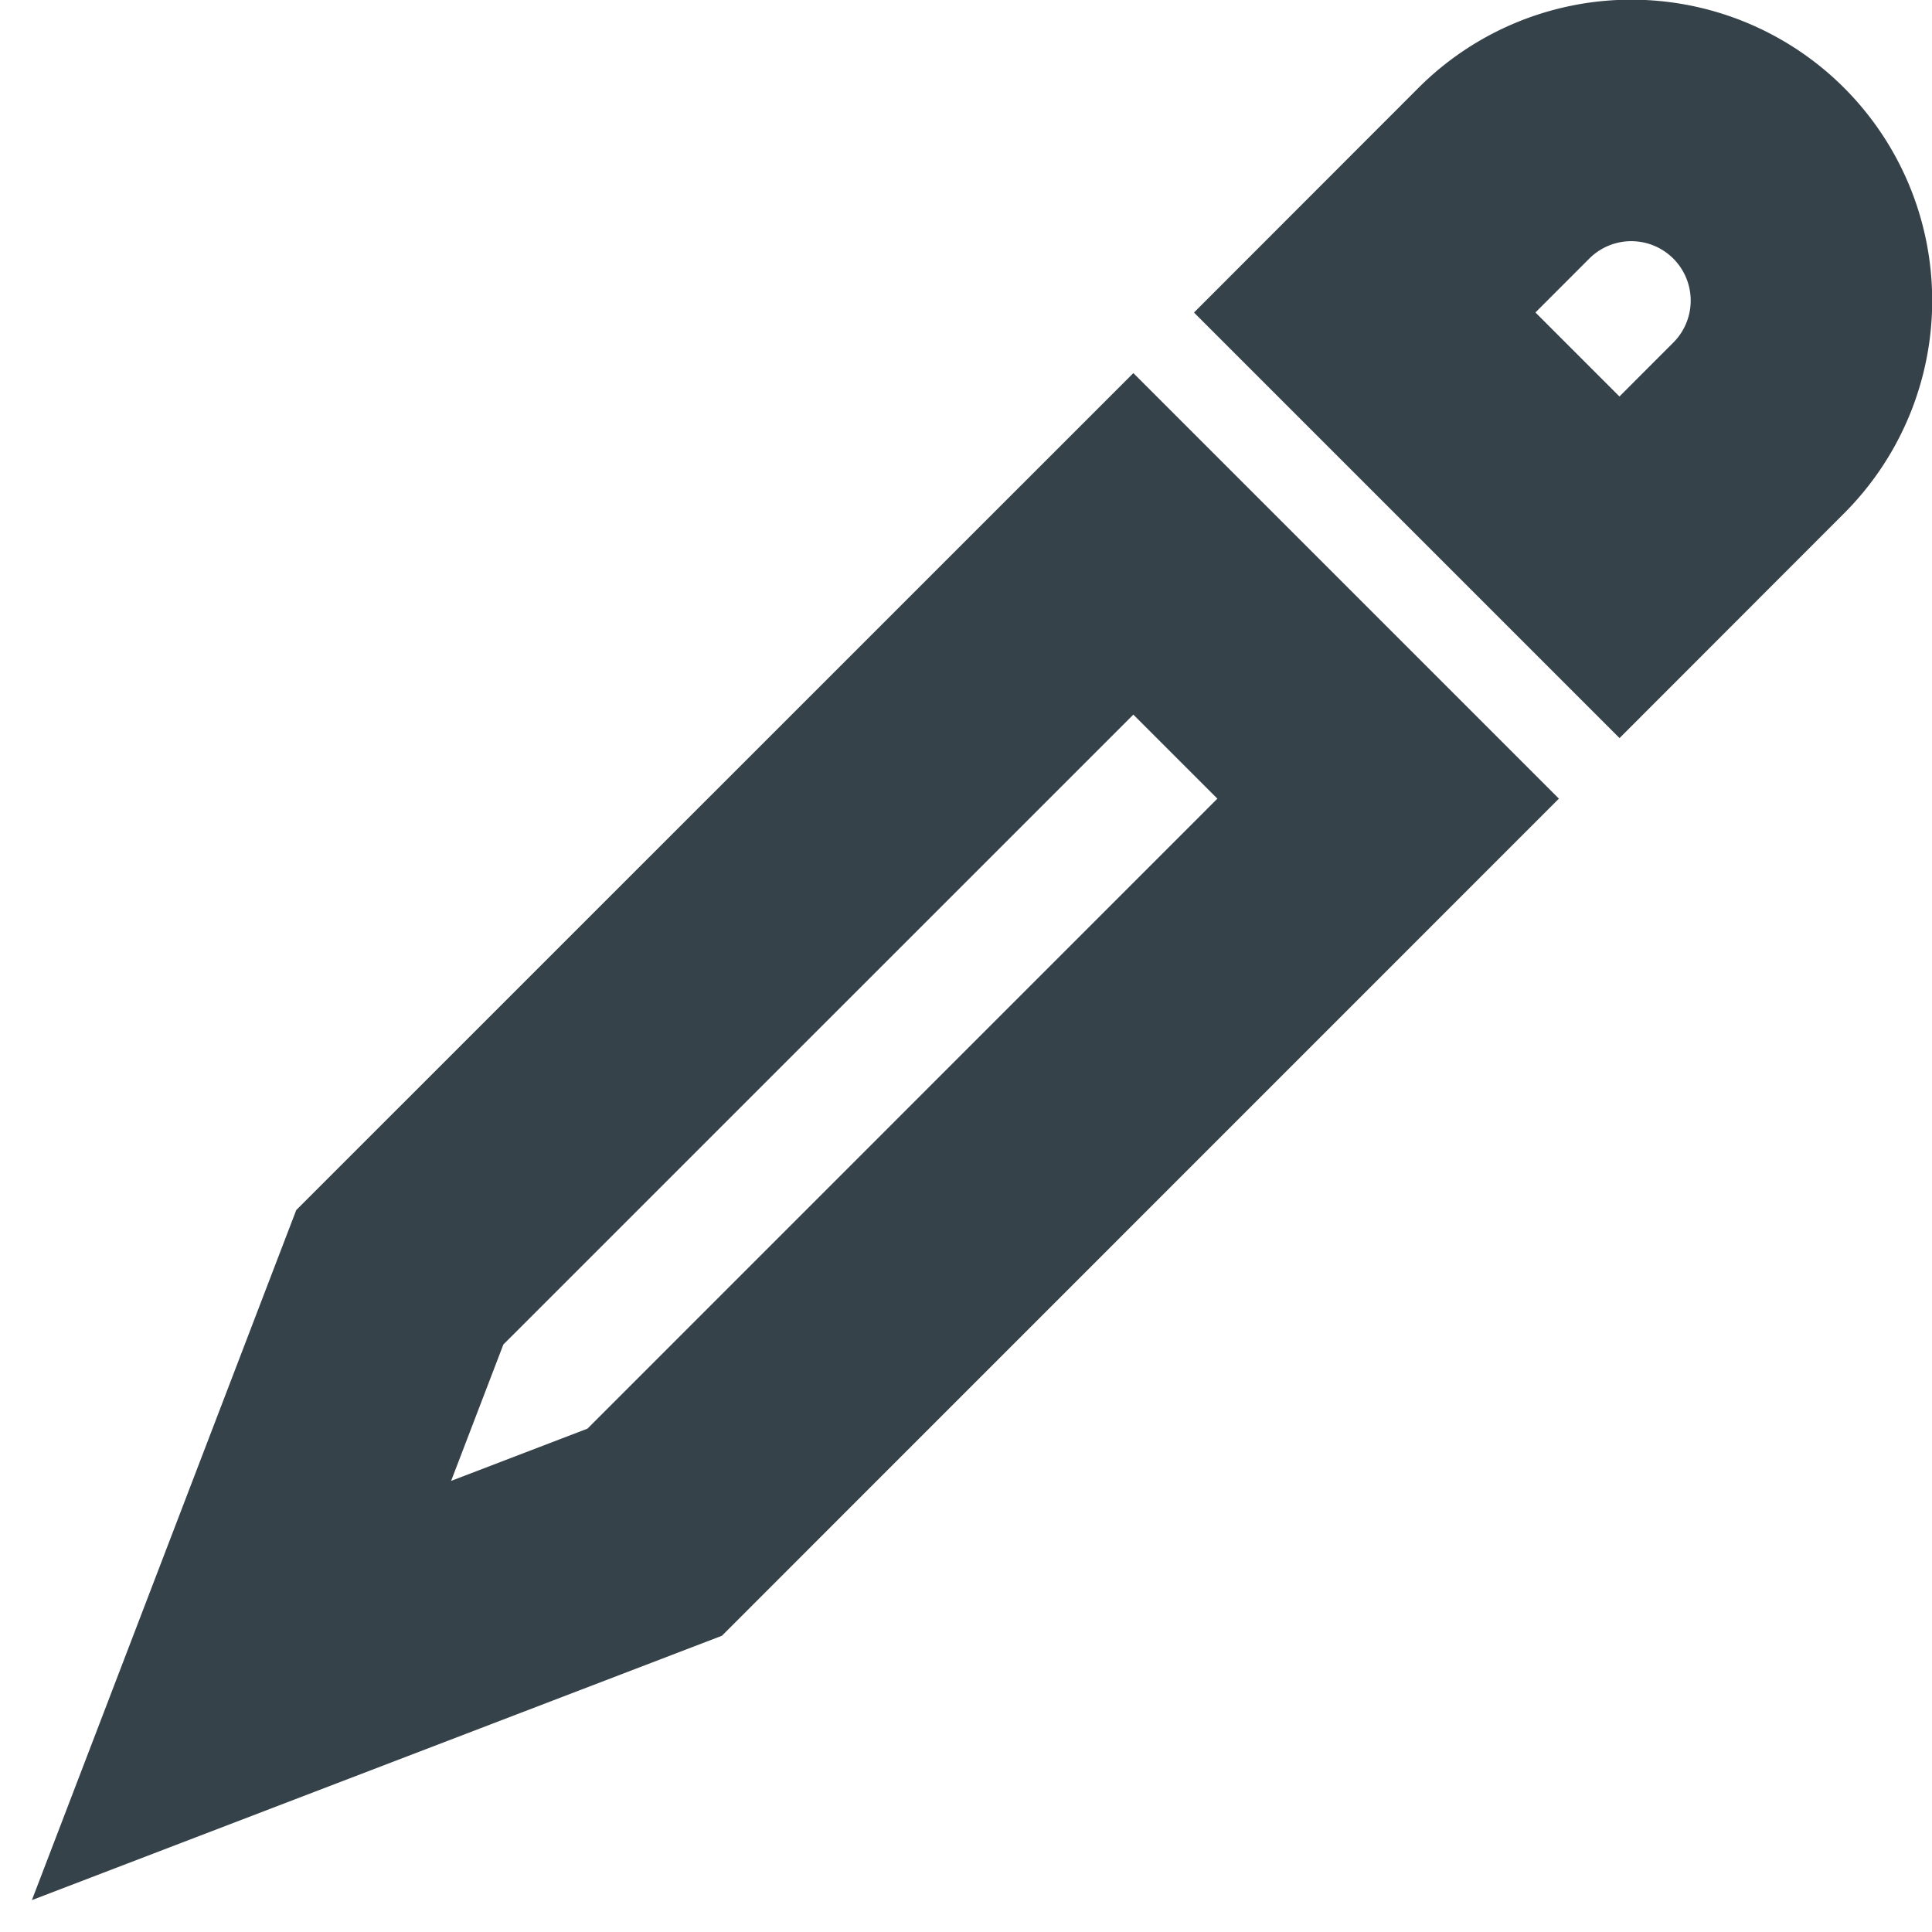 <svg width="16" height="16" viewBox="0 0 16 16" xmlns="http://www.w3.org/2000/svg">
    <g stroke="#36424A" stroke-width="2" fill="none" fill-rule="evenodd">
        <path d="M5.422 12.689 2 14l1.311-3.422 6.075-6.074 2.11 2.11zM13.412 4.698l-2.11-2.11 1.15-1.151a1.492 1.492 0 1 1 2.11 2.11l-1.15 1.151z"/>
    </g>
</svg>
